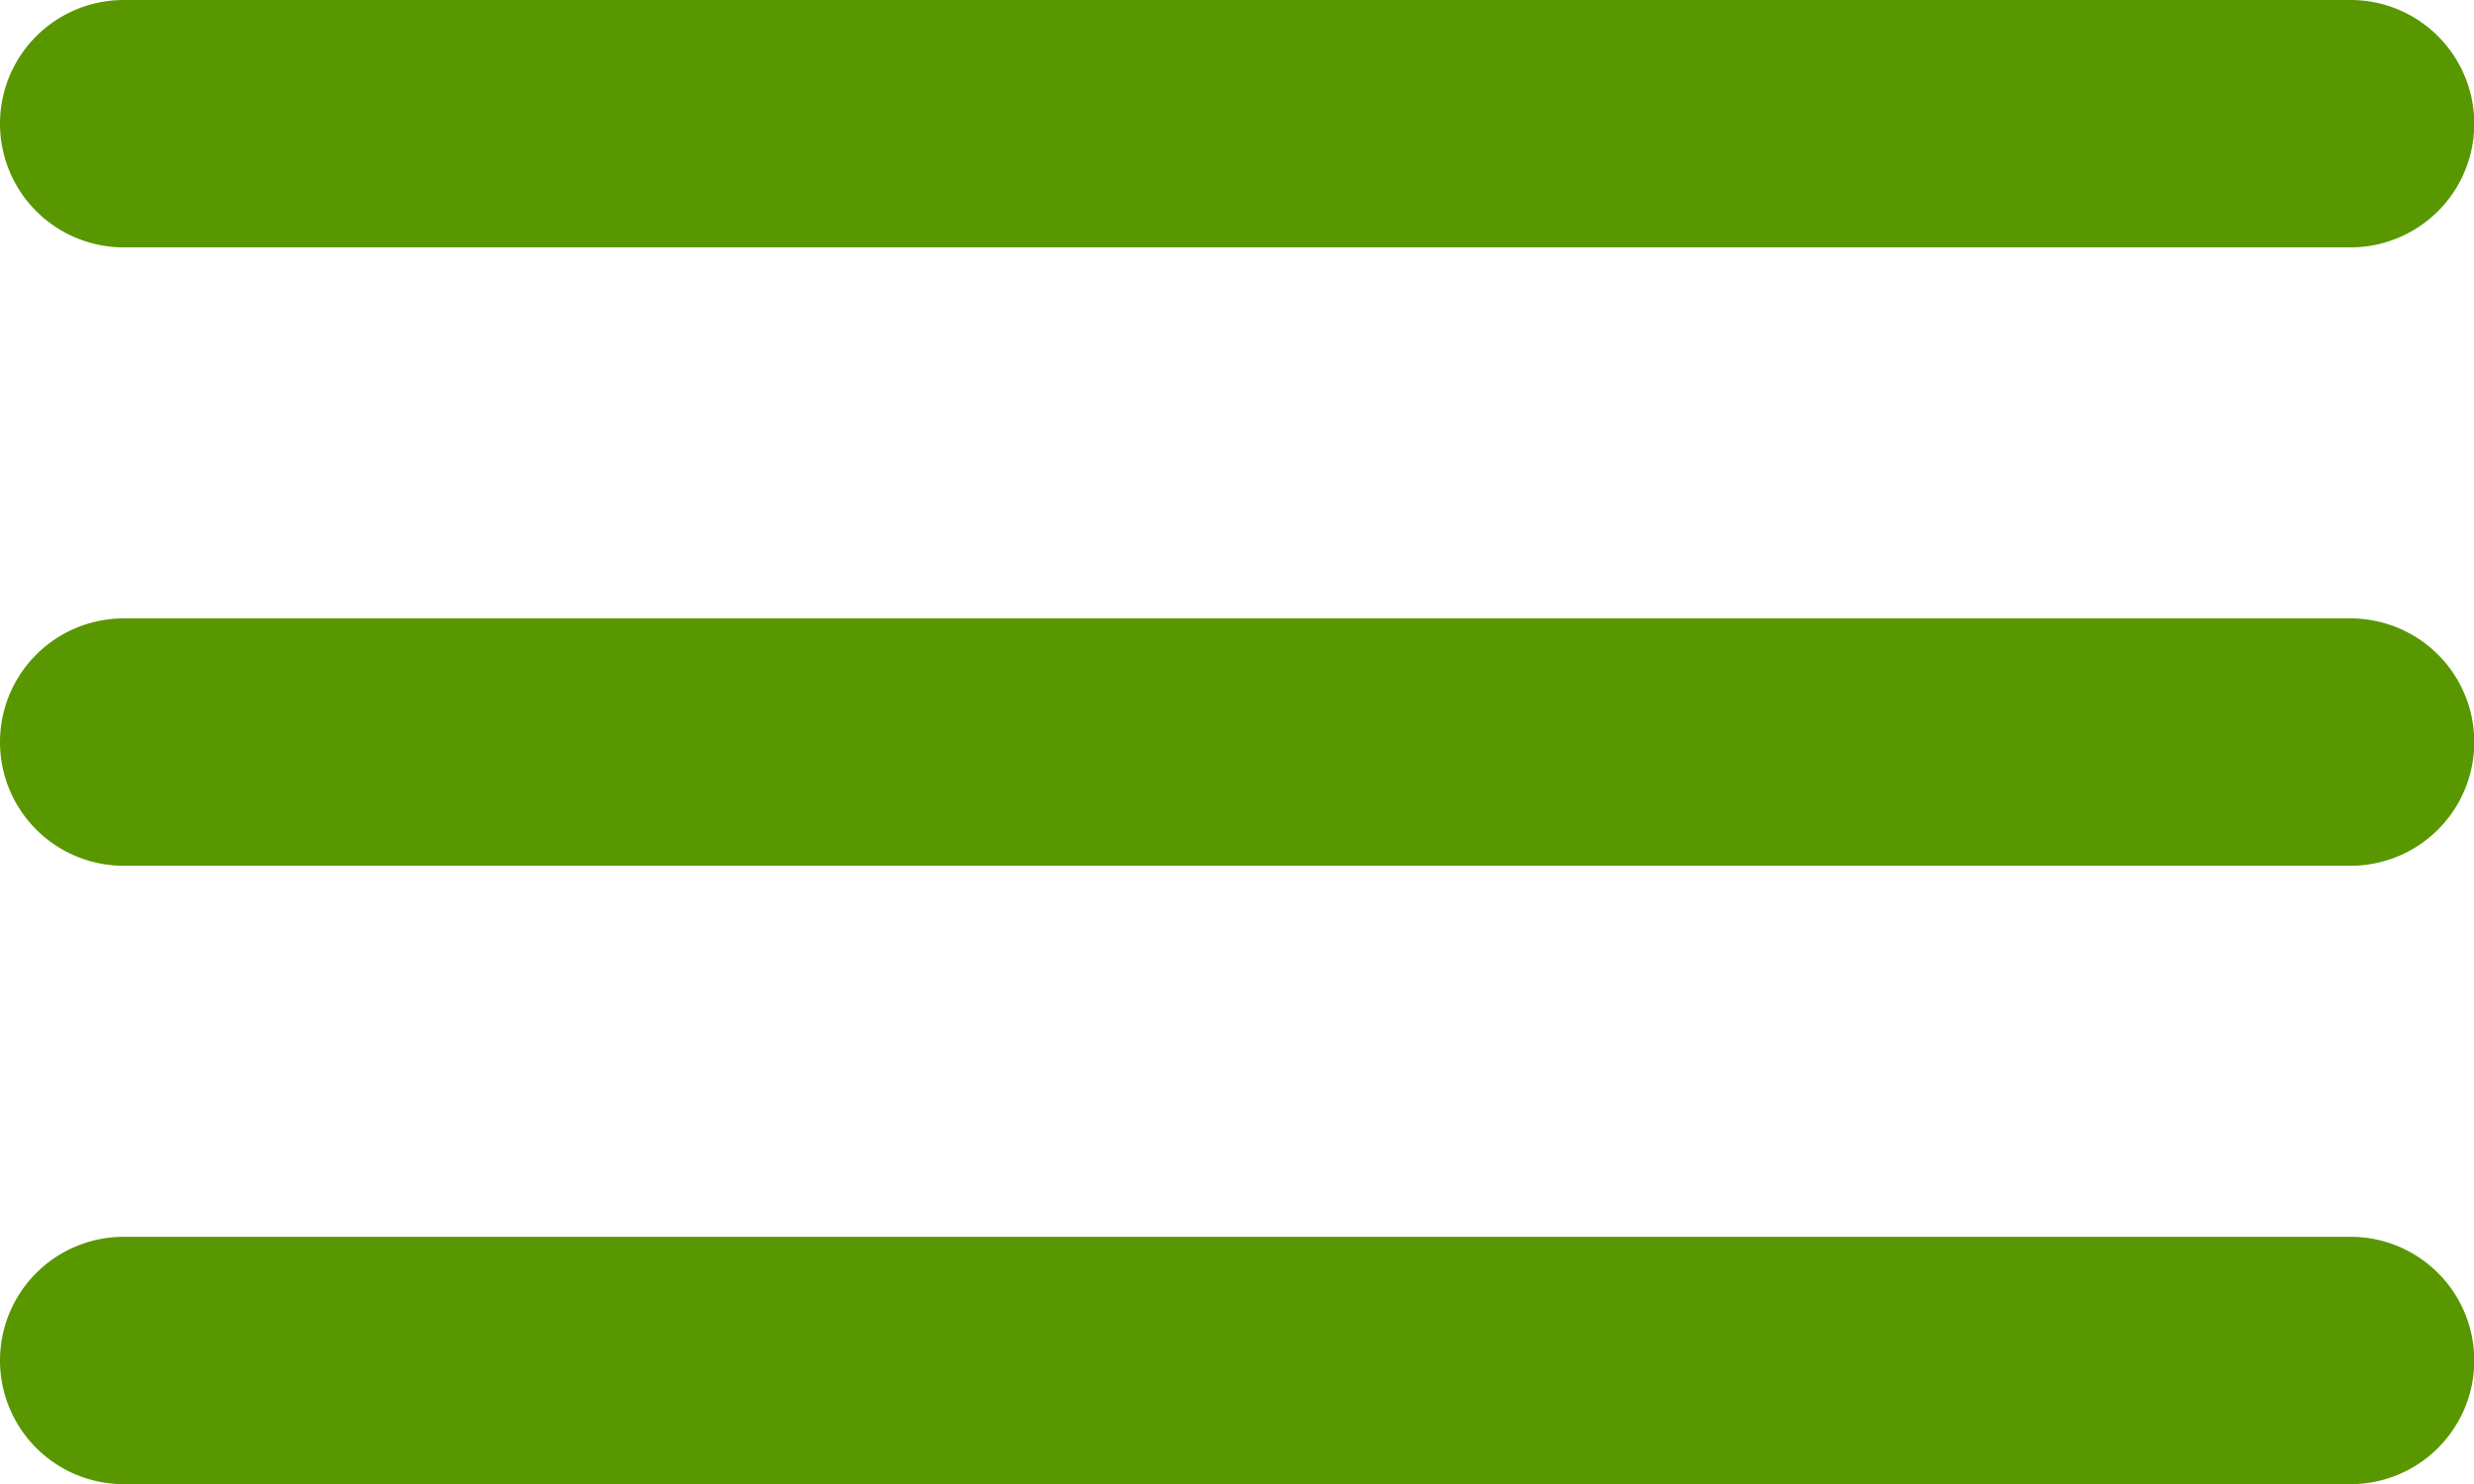 <svg xmlns="http://www.w3.org/2000/svg" width="17.998" height="10.799" viewBox="0 0 17.998 10.799">
  <path id="bars" d="M2.9,7.8H19.1a.9.9,0,1,0,0-1.8H2.9a.9.9,0,1,0,0,1.8ZM19.1,15H2.9a.9.9,0,1,0,0,1.8H19.1a.9.9,0,1,0,0-1.8Zm0-4.5H2.9a.9.9,0,1,0,0,1.8H19.1a.9.9,0,1,0,0-1.8Z" transform="translate(-2 -6)" fill="#599700"/>
</svg>
